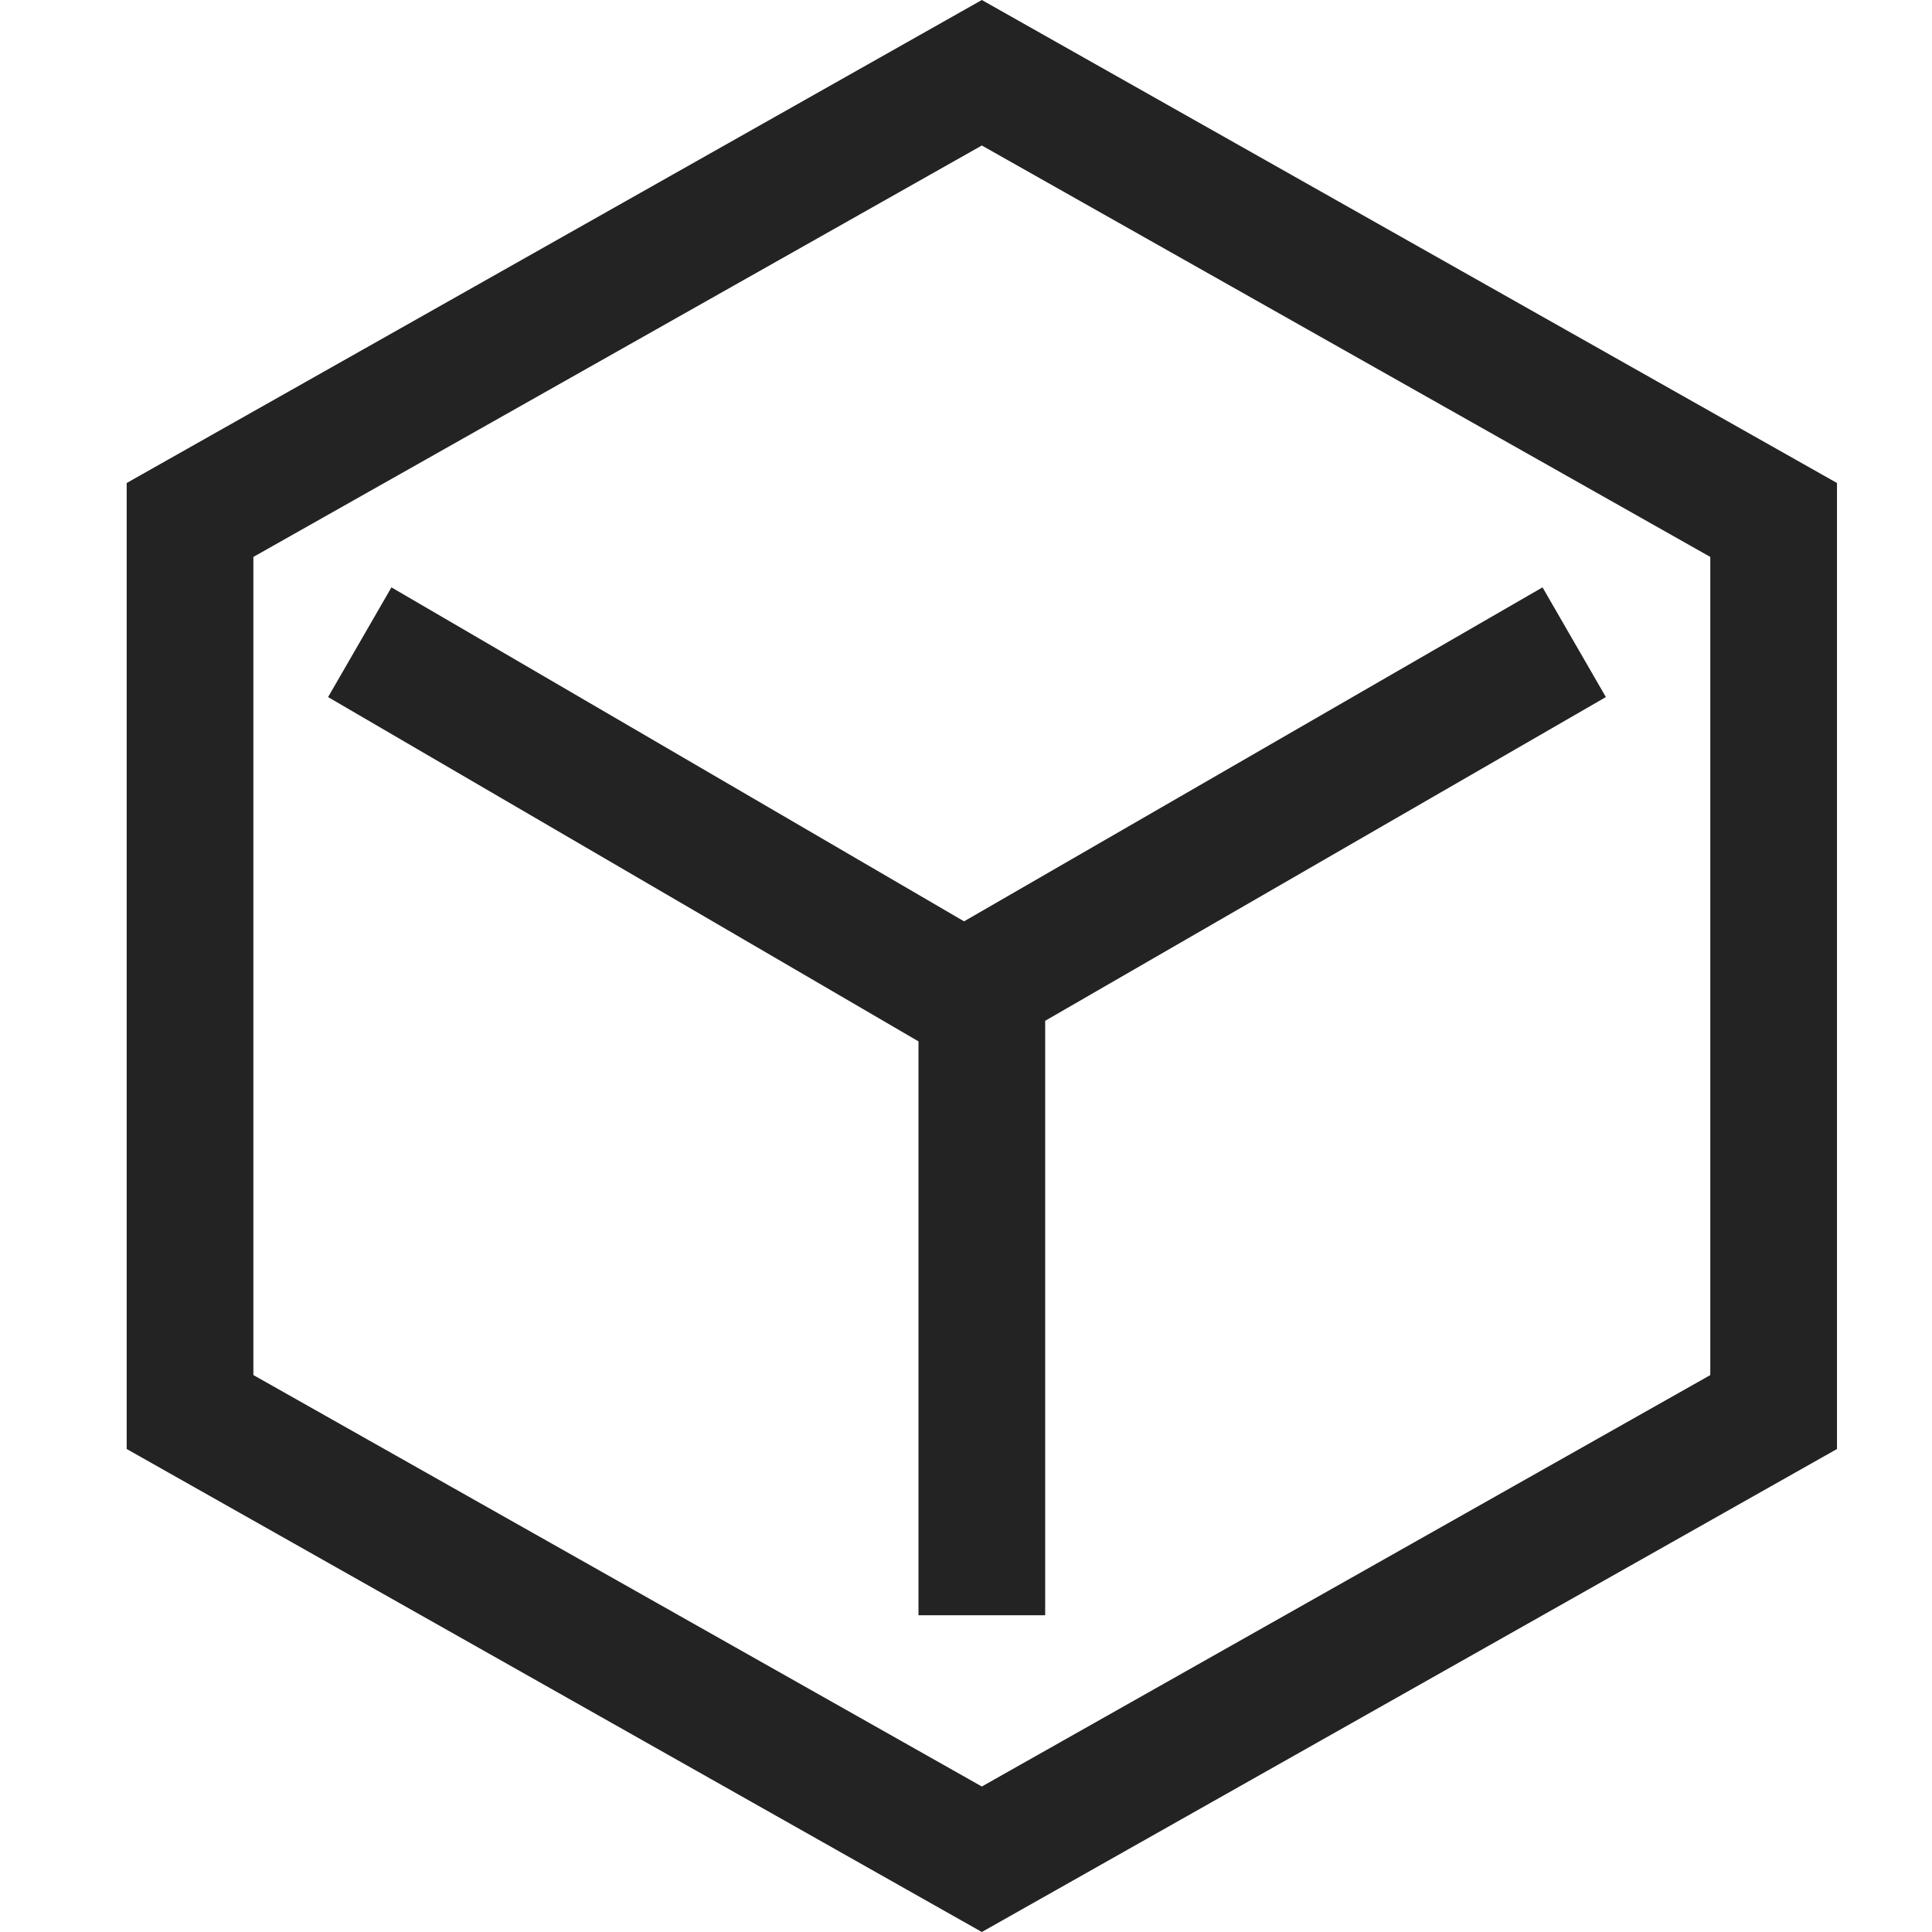 <svg width="61px" height="61px" viewBox="0 0 61 61" xmlns="http://www.w3.org/2000/svg">
    <title>
        product-l
    </title>
    <path d="M31 4.594L8 17.584v25.831l23 12.991 23-12.99V17.584L31 4.594zm2 27.636l17.703-10.221-2-3.464L30.439 29.09l-18.08-10.545-2 3.464L29 32.88V51h4V32.23zM31 0l27 15.25v30.5L31 61 4 45.75v-30.5L31 0z" fill="#232323"/>
</svg>
